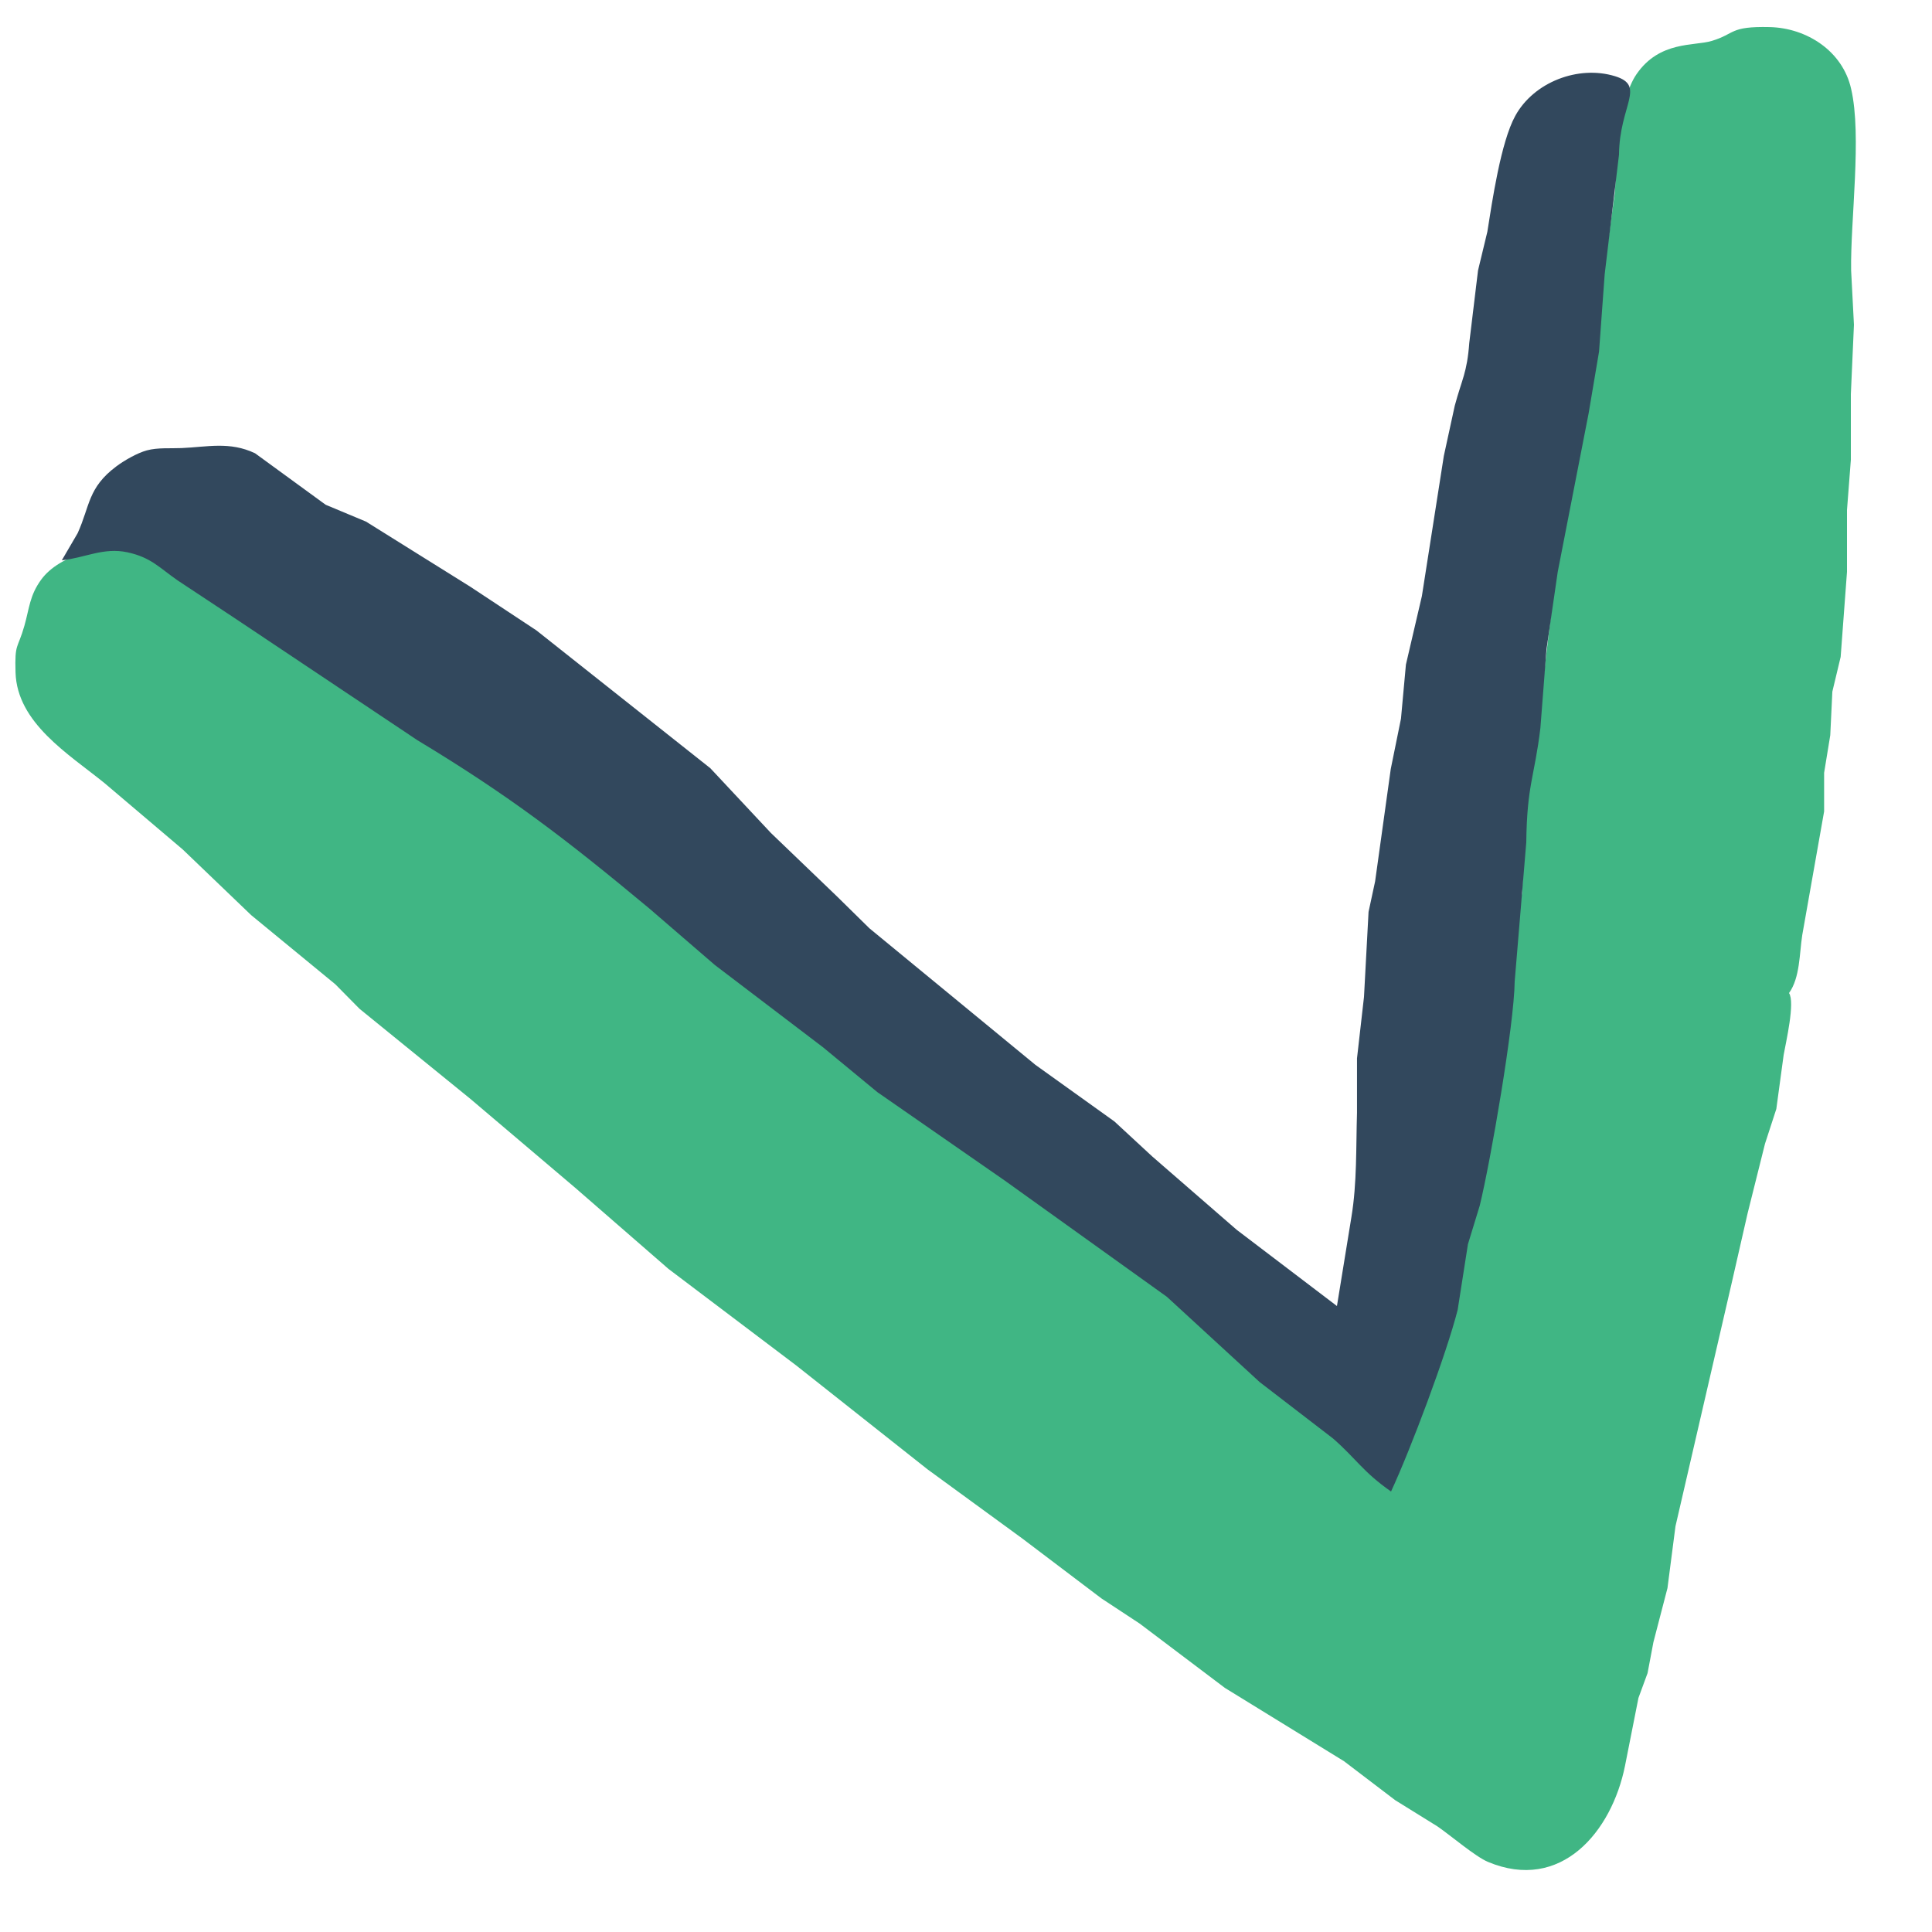 <?xml version="1.0" encoding="UTF-8" standalone="no"?>
<!DOCTYPE svg PUBLIC "-//W3C//DTD SVG 20010904//EN"
              "http://www.w3.org/TR/2001/REC-SVG-20010904/DTD/svg10.dtd">

<svg xmlns="http://www.w3.org/2000/svg"
     width="5.556in" height="5.556in"
     viewBox="0 0 500 500">
  <path id="vue_bottom"
        fill="#40b684" stroke="none" stroke-width="1"
        d="M 360.00,385.00
           C 360.00,385.00 372.49,352.00 372.49,352.00
             372.49,352.00 379.66,321.00 379.66,321.00
             379.66,321.00 384.77,301.09 384.77,301.09
             384.77,301.09 390.83,264.00 390.83,264.00
             390.83,264.00 392.17,242.00 392.17,242.00
             392.17,242.00 393.91,231.00 393.91,231.00
             393.91,231.00 395.17,206.00 395.17,206.00
             395.17,206.00 397.71,190.00 397.71,190.00
             397.71,190.00 403.09,145.00 403.09,145.00
             403.09,145.00 407.20,126.00 407.20,126.00
             407.20,126.00 412.42,96.00 412.42,96.00
             412.42,96.00 414.28,76.00 414.28,76.00
             414.28,76.00 417.91,50.00 417.91,50.00
             418.51,41.67 418.73,26.13 423.55,19.17
             429.52,10.53 438.40,11.97 443.00,10.59
             449.19,8.73 447.51,6.77 458.00,7.01
             467.61,7.24 476.89,13.23 479.07,23.00
             481.90,35.12 478.86,57.09 479.07,70.00
             479.07,70.00 479.80,84.04 479.80,84.04
             479.80,84.04 479.00,102.00 479.00,102.00
             479.00,102.00 479.00,119.00 479.00,119.00
             479.00,119.00 478.00,132.00 478.00,132.00
             478.00,132.00 478.00,148.00 478.00,148.00
             478.00,148.00 476.36,170.01 476.36,170.01
             476.36,170.01 474.21,179.00 474.21,179.00
             474.21,179.00 473.67,190.28 473.67,190.28
             473.67,190.28 472.08,200.00 472.08,200.00
             472.08,200.00 472.08,210.00 472.08,210.00
             472.08,210.00 466.42,242.00 466.42,242.00
             465.67,246.84 465.86,253.00 463.00,257.00
             464.60,259.41 462.20,269.70 461.61,273.00
             461.61,273.00 459.71,287.00 459.71,287.00
             459.71,287.00 456.78,296.00 456.78,296.00
             456.78,296.00 452.28,314.00 452.28,314.00
             452.28,314.00 448.17,332.00 448.17,332.00
             448.17,332.00 442.16,358.00 442.16,358.00
             442.16,358.00 433.61,395.00 433.61,395.00
             433.61,395.00 431.54,411.00 431.54,411.00
             431.54,411.00 427.90,425.00 427.90,425.00
             427.90,425.00 426.39,433.00 426.39,433.00
             426.39,433.00 424.03,439.42 424.03,439.42
             424.03,439.42 420.55,457.00 420.55,457.00
             417.10,474.10 403.97,489.76 385.09,481.86
             381.83,480.50 375.30,474.92 372.01,472.67
             372.01,472.67 361.08,465.89 361.08,465.89
             361.08,465.89 347.83,455.80 347.83,455.80
             347.83,455.80 317.00,436.83 317.00,436.83
             317.00,436.83 294.96,420.19 294.96,420.19
             294.96,420.19 285.04,413.66 285.04,413.66
             285.04,413.66 264.58,398.17 264.58,398.17
             264.58,398.17 240.04,380.26 240.04,380.26
             240.04,380.26 206.00,353.33 206.00,353.33
             206.00,353.33 173.00,328.39 173.00,328.39
             173.00,328.39 148.83,307.37 148.83,307.37
             148.83,307.37 121.70,284.36 121.70,284.36
             121.70,284.36 93.05,261.08 93.05,261.08
             93.05,261.08 86.78,254.73 86.78,254.73
             86.78,254.73 65.00,236.83 65.00,236.83
             65.00,236.83 47.29,219.84 47.29,219.84
             47.29,219.84 27.04,202.66 27.04,202.66
             17.79,195.17 4.39,187.11 4.02,174.00
             3.79,166.26 4.55,168.13 6.31,161.96
             7.59,157.46 7.66,154.12 10.65,150.02
             15.43,143.45 27.34,140.58 35.00,142.79
             41.00,144.52 46.50,149.82 52.00,153.14
             52.00,153.14 78.00,170.98 78.00,170.98
             78.00,170.98 100.00,185.39 100.00,185.39
             100.00,185.39 136.00,208.48 136.00,208.48
             136.00,208.48 171.00,236.30 171.00,236.30
             171.00,236.30 180.00,244.54 180.00,244.54
             180.00,244.54 214.00,270.50 214.00,270.50
             214.00,270.50 236.00,288.41 236.00,288.41
             236.00,288.41 262.00,305.70 262.00,305.70
             262.00,305.70 276.00,315.98 276.00,315.98
             276.00,315.98 301.00,333.51 301.00,333.51
             301.00,333.51 315.00,346.71 315.00,346.71
             315.00,346.71 331.00,360.33 331.00,360.33
             331.00,360.33 343.96,370.08 343.96,370.08
             343.96,370.08 360.00,385.00 360.00,385.00 Z" />
      <path id="vue_top"
        fill="#32485d" stroke="none" stroke-width="1"
        d="M 346.00,338.00
           C 346.00,338.00 349.74,315.00 349.74,315.00
             351.21,306.15 350.92,296.95 351.19,288.00
             351.19,288.00 351.19,273.91 351.19,273.91
             351.19,273.91 353.00,258.00 353.00,258.00
             353.00,258.00 354.18,236.00 354.18,236.00
             354.18,236.00 355.88,228.09 355.88,228.09
             355.88,228.09 359.93,199.00 359.93,199.00
             359.93,199.00 362.57,186.00 362.57,186.00
             362.57,186.00 363.85,172.00 363.85,172.00
             363.85,172.00 367.98,154.28 367.98,154.28
             367.98,154.28 373.66,118.00 373.66,118.00
             373.66,118.00 376.49,105.00 376.49,105.00
             378.34,98.10 379.67,96.53 380.25,88.72
             380.25,88.72 382.51,70.00 382.51,70.00
             382.51,70.00 384.92,60.00 384.92,60.00
             386.18,52.06 388.41,36.80 392.14,30.00
             396.94,21.23 408.47,16.81 417.96,19.72
             426.06,22.21 419.12,27.22 419.00,40.00
             419.00,40.00 415.29,71.00 415.29,71.00
             415.29,71.00 413.83,91.00 413.83,91.00
             413.83,91.00 411.13,107.00 411.13,107.00
             411.13,107.00 403.14,148.00 403.14,148.00
             403.14,148.00 400.23,168.04 400.23,168.04
             400.23,168.04 398.65,188.42 398.65,188.42
             397.14,201.03 395.17,203.10 395.00,218.00
             395.00,218.00 392.00,254.00 392.00,254.00
             391.86,265.28 385.80,300.33 382.96,312.00
             382.96,312.00 379.90,322.00 379.90,322.00
             379.90,322.00 377.24,339.00 377.24,339.00
             374.32,350.49 365.08,375.08 360.00,386.00
             352.68,380.88 351.06,377.59 345.00,372.29
             345.00,372.29 326.00,357.68 326.00,357.68
             326.00,357.68 302.00,335.62 302.00,335.62
             302.00,335.62 276.00,316.98 276.00,316.98
             276.00,316.98 260.00,305.51 260.00,305.51
             260.00,305.51 227.04,282.63 227.04,282.63
             227.04,282.63 213.00,271.04 213.00,271.04
             213.00,271.04 185.00,249.74 185.00,249.74
             185.00,249.74 168.00,235.08 168.00,235.08
             146.49,217.19 132.01,206.04 108.00,191.55
             108.00,191.55 61.00,160.15 61.00,160.15
             61.00,160.15 46.00,150.23 46.00,150.23
             41.21,146.91 39.09,144.26 33.00,142.94
             26.80,141.59 22.00,144.38 16.00,145.00
             16.00,145.00 20.09,138.00 20.09,138.00
             23.30,130.92 22.72,126.23 30.09,120.71
             32.16,119.16 35.50,117.24 38.00,116.56
             40.86,115.79 44.06,116.09 47.00,115.96
             53.66,115.68 59.41,114.19 66.00,117.30
             66.00,117.30 84.28,130.63 84.28,130.63
             84.28,130.63 94.72,134.99 94.72,134.99
             94.72,134.99 121.72,151.85 121.72,151.85
             121.72,151.85 138.83,163.15 138.83,163.15
             138.83,163.15 183.83,198.81 183.83,198.81
             183.83,198.81 199.51,215.57 199.51,215.57
             199.51,215.57 216.58,231.96 216.58,231.96
             216.58,231.96 225.00,240.24 225.00,240.24
             225.00,240.24 267.96,275.58 267.96,275.58
             267.96,275.58 288.42,290.24 288.42,290.24
             288.42,290.24 298.20,299.29 298.20,299.29
             298.20,299.29 320.04,318.26 320.04,318.26
             320.04,318.26 346.00,338.00 346.00,338.00 Z" />
</svg>
